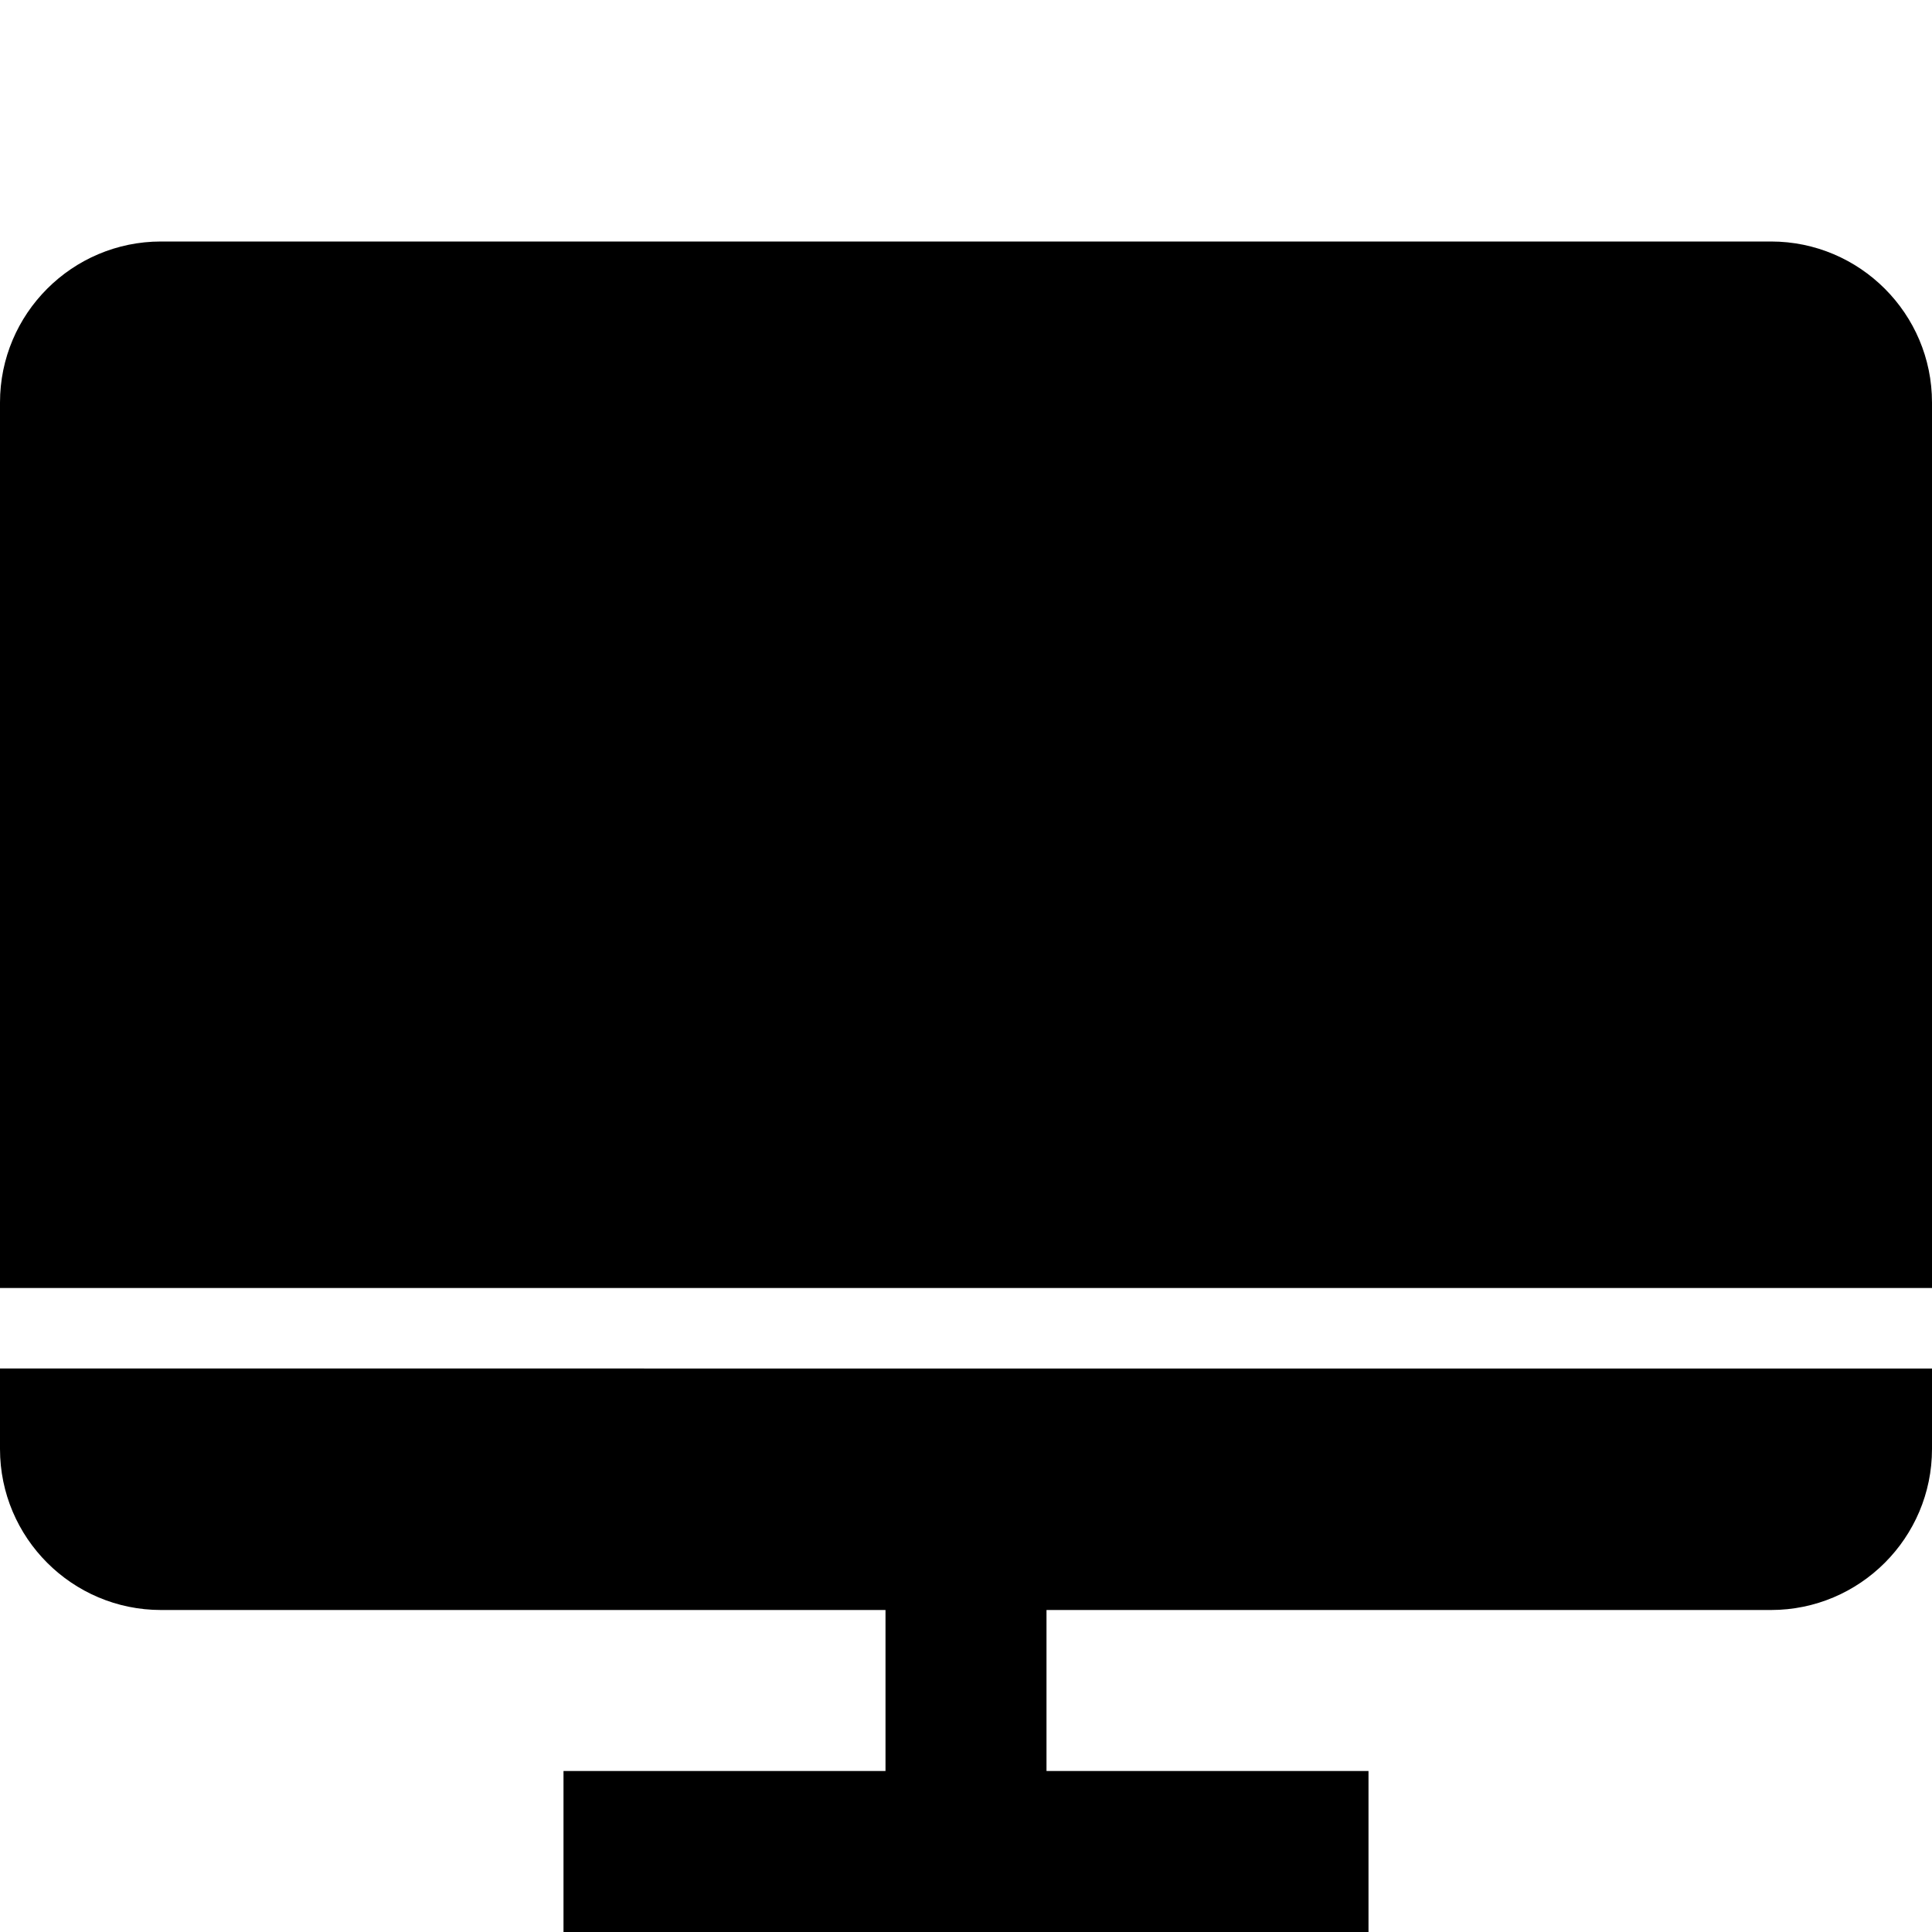<svg xmlns="http://www.w3.org/2000/svg" xmlns:xlink="http://www.w3.org/1999/xlink" version="1.1" x="0px" y="0px" viewBox="0 0 24 24" enable-background="new 0 0 24 24" xml:space="preserve"><g id="Frames-24px"><rect fill="none" width="24" height="24"></rect></g><g id="Solid"><g><path d="M24,16V5c0-1.103-0.897-2-2-2H2C0.897,3,0,3.897,0,5v11H24z"></path><path d="M0,17v1c0,1.103,0.897,2,2,2h9v2H7v2h10v-2h-4v-2h9c1.103,0,2-0.897,2-2v-1H0z"></path></g></g></svg>